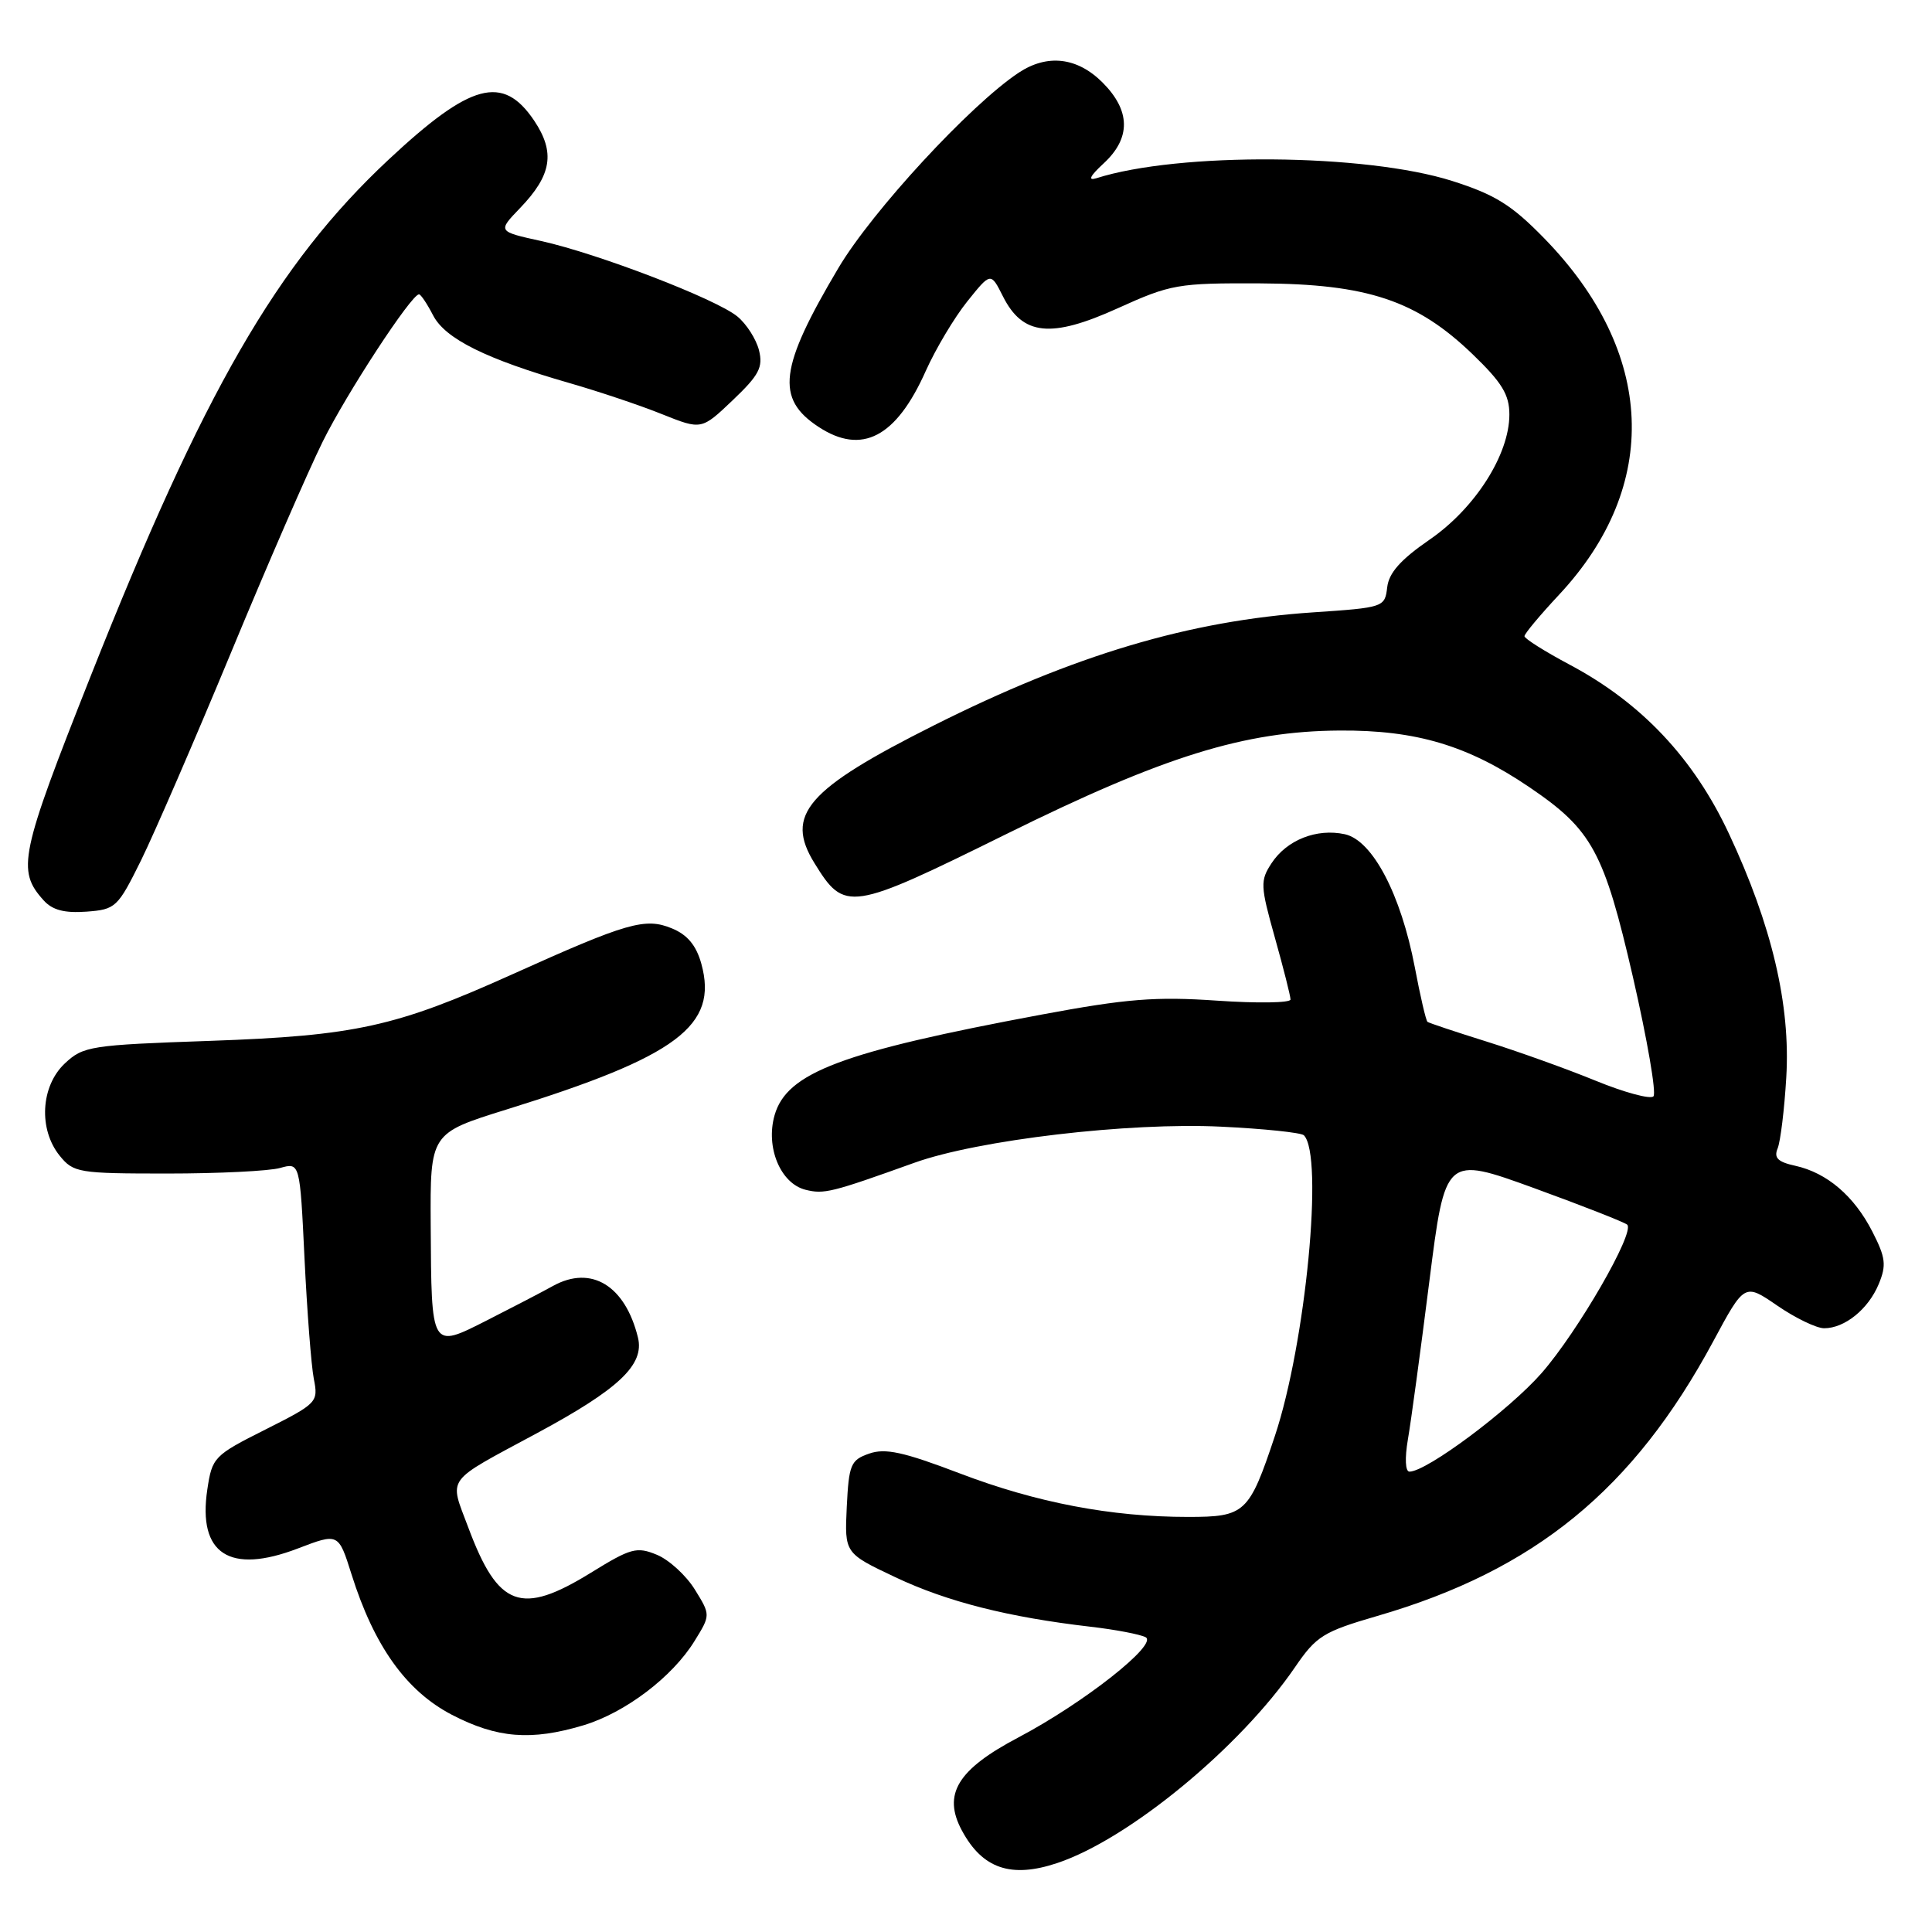 <?xml version="1.0" encoding="UTF-8" standalone="no"?>
<!DOCTYPE svg PUBLIC "-//W3C//DTD SVG 1.1//EN" "http://www.w3.org/Graphics/SVG/1.1/DTD/svg11.dtd" >
<svg xmlns="http://www.w3.org/2000/svg" xmlns:xlink="http://www.w3.org/1999/xlink" version="1.1" viewBox="0 0 256 256">
 <g >
 <path fill="currentColor"
d=" M 140.10 246.86 C 149.57 243.70 164.32 231.55 171.59 220.92 C 174.42 216.78 175.33 216.21 182.51 214.12 C 203.38 208.06 216.43 197.39 227.00 177.76 C 231.16 170.02 231.16 170.02 235.51 173.01 C 237.90 174.65 240.69 176.00 241.71 176.00 C 244.44 176.00 247.56 173.47 248.94 170.15 C 249.98 167.64 249.86 166.64 248.10 163.20 C 245.69 158.48 242.09 155.40 237.88 154.47 C 235.57 153.97 235.02 153.42 235.55 152.16 C 235.92 151.24 236.44 147.02 236.69 142.77 C 237.27 133.16 234.78 122.60 229.09 110.46 C 224.42 100.48 217.52 93.15 208.02 88.09 C 204.71 86.33 202.00 84.62 202.00 84.30 C 202.00 83.97 204.06 81.51 206.57 78.82 C 220.10 64.35 219.37 46.68 204.60 31.56 C 200.31 27.16 198.11 25.79 192.43 23.98 C 180.94 20.33 156.20 20.13 145.26 23.62 C 144.10 23.98 144.44 23.31 146.25 21.64 C 149.87 18.29 149.82 14.66 146.08 10.92 C 142.73 7.58 138.77 7.12 134.97 9.64 C 128.56 13.90 115.57 27.97 111.10 35.50 C 103.25 48.72 102.74 52.82 108.47 56.57 C 114.20 60.33 118.75 57.95 122.67 49.15 C 123.99 46.21 126.46 42.07 128.17 39.94 C 131.28 36.06 131.28 36.06 132.89 39.26 C 135.51 44.47 139.25 44.86 148.10 40.85 C 155.15 37.66 156.04 37.50 167.00 37.55 C 181.19 37.62 187.72 39.80 195.13 46.94 C 199.02 50.69 200.00 52.29 200.00 54.93 C 200.00 60.23 195.46 67.35 189.45 71.49 C 185.59 74.15 184.03 75.90 183.81 77.83 C 183.50 80.46 183.36 80.51 174.00 81.14 C 157.59 82.24 142.35 86.78 123.74 96.12 C 106.88 104.59 103.96 107.96 107.92 114.37 C 111.93 120.87 112.60 120.76 133.34 110.52 C 154.21 100.20 164.89 96.88 177.50 96.80 C 187.66 96.73 194.51 98.78 202.67 104.32 C 210.97 109.95 212.54 112.84 216.38 129.50 C 218.27 137.75 219.50 144.85 219.09 145.27 C 218.69 145.69 215.24 144.76 211.43 143.20 C 207.62 141.64 201.12 139.31 197.00 138.02 C 192.88 136.73 189.34 135.55 189.15 135.40 C 188.95 135.25 188.19 131.99 187.47 128.17 C 185.62 118.49 181.87 111.35 178.20 110.54 C 174.47 109.73 170.51 111.29 168.48 114.39 C 166.97 116.70 167.00 117.37 168.93 124.25 C 170.07 128.31 171.00 131.99 171.00 132.44 C 171.00 132.89 166.61 132.96 161.25 132.59 C 153.11 132.03 149.27 132.34 138.00 134.44 C 111.54 139.38 104.26 142.12 102.64 147.76 C 101.42 152.01 103.41 156.81 106.73 157.65 C 109.19 158.26 110.14 158.03 121.14 154.08 C 129.55 151.05 149.61 148.69 161.81 149.29 C 167.48 149.56 172.41 150.08 172.77 150.43 C 175.42 153.09 173.02 178.00 168.93 190.27 C 165.51 200.52 164.99 201.00 157.42 201.00 C 147.24 201.00 137.34 199.11 127.17 195.23 C 119.72 192.39 117.30 191.86 115.17 192.61 C 112.72 193.46 112.48 194.05 112.20 199.68 C 111.91 205.81 111.91 205.81 118.66 209.00 C 125.51 212.24 133.62 214.29 144.50 215.55 C 147.80 215.93 151.08 216.56 151.80 216.94 C 153.50 217.85 143.62 225.64 134.96 230.21 C 126.85 234.48 124.87 237.75 127.46 242.56 C 130.18 247.62 133.98 248.91 140.10 246.86 Z  M 77.31 228.61 C 82.85 226.94 89.08 222.22 92.02 217.46 C 94.16 214.00 94.16 214.00 92.07 210.62 C 90.92 208.76 88.66 206.69 87.05 206.02 C 84.37 204.91 83.60 205.12 78.29 208.40 C 69.03 214.11 66.01 213.00 62.05 202.40 C 59.51 195.60 58.82 196.55 71.12 189.92 C 82.01 184.06 85.42 180.84 84.53 177.22 C 82.84 170.35 78.36 167.61 73.32 170.37 C 71.77 171.23 67.80 173.29 64.51 174.96 C 57.08 178.72 57.17 178.86 57.07 162.33 C 57.00 150.16 57.00 150.16 67.13 147.01 C 89.75 139.98 95.19 135.91 92.93 127.70 C 92.26 125.28 91.09 123.86 89.04 123.02 C 85.50 121.55 83.11 122.24 67.91 129.09 C 52.44 136.06 47.10 137.24 27.83 137.92 C 11.95 138.47 11.03 138.62 8.58 140.92 C 5.39 143.93 5.08 149.64 7.91 153.14 C 9.73 155.39 10.40 155.50 22.16 155.50 C 28.95 155.50 35.68 155.17 37.12 154.76 C 39.74 154.03 39.74 154.03 40.35 166.76 C 40.69 173.77 41.24 180.93 41.58 182.69 C 42.19 185.80 42.05 185.95 35.17 189.42 C 28.34 192.85 28.11 193.10 27.47 197.37 C 26.19 205.90 30.41 208.65 39.47 205.18 C 44.85 203.12 44.85 203.12 46.58 208.61 C 49.57 218.11 53.82 224.06 59.86 227.21 C 65.87 230.33 70.38 230.69 77.31 228.61 Z  M 18.69 114.00 C 20.45 110.42 25.81 98.05 30.60 86.50 C 35.38 74.95 40.86 62.35 42.77 58.50 C 45.93 52.11 54.51 39.00 55.52 39.00 C 55.76 39.00 56.60 40.26 57.39 41.79 C 59.00 44.90 64.43 47.59 75.50 50.77 C 79.35 51.88 84.85 53.72 87.72 54.88 C 92.95 56.97 92.95 56.97 97.09 53.03 C 100.59 49.70 101.13 48.66 100.57 46.41 C 100.20 44.94 98.91 42.92 97.70 41.93 C 94.89 39.62 79.26 33.61 71.72 31.94 C 65.93 30.67 65.93 30.67 68.90 27.58 C 73.12 23.20 73.60 20.19 70.77 15.97 C 66.63 9.83 62.38 10.97 51.46 21.18 C 36.68 35.01 26.98 51.84 12.03 89.55 C 2.63 113.27 2.20 115.33 5.78 119.30 C 6.94 120.59 8.54 121.01 11.44 120.80 C 15.33 120.51 15.59 120.26 18.69 114.00 Z  M 186.55 190.75 C 186.96 188.41 188.23 179.00 189.39 169.83 C 191.50 153.16 191.50 153.16 203.27 157.43 C 209.75 159.79 215.30 161.97 215.62 162.28 C 216.65 163.32 209.08 176.44 204.27 181.94 C 199.98 186.84 189.04 195.00 186.76 195.00 C 186.21 195.00 186.13 193.23 186.55 190.75 Z "/>
</g>
</svg>